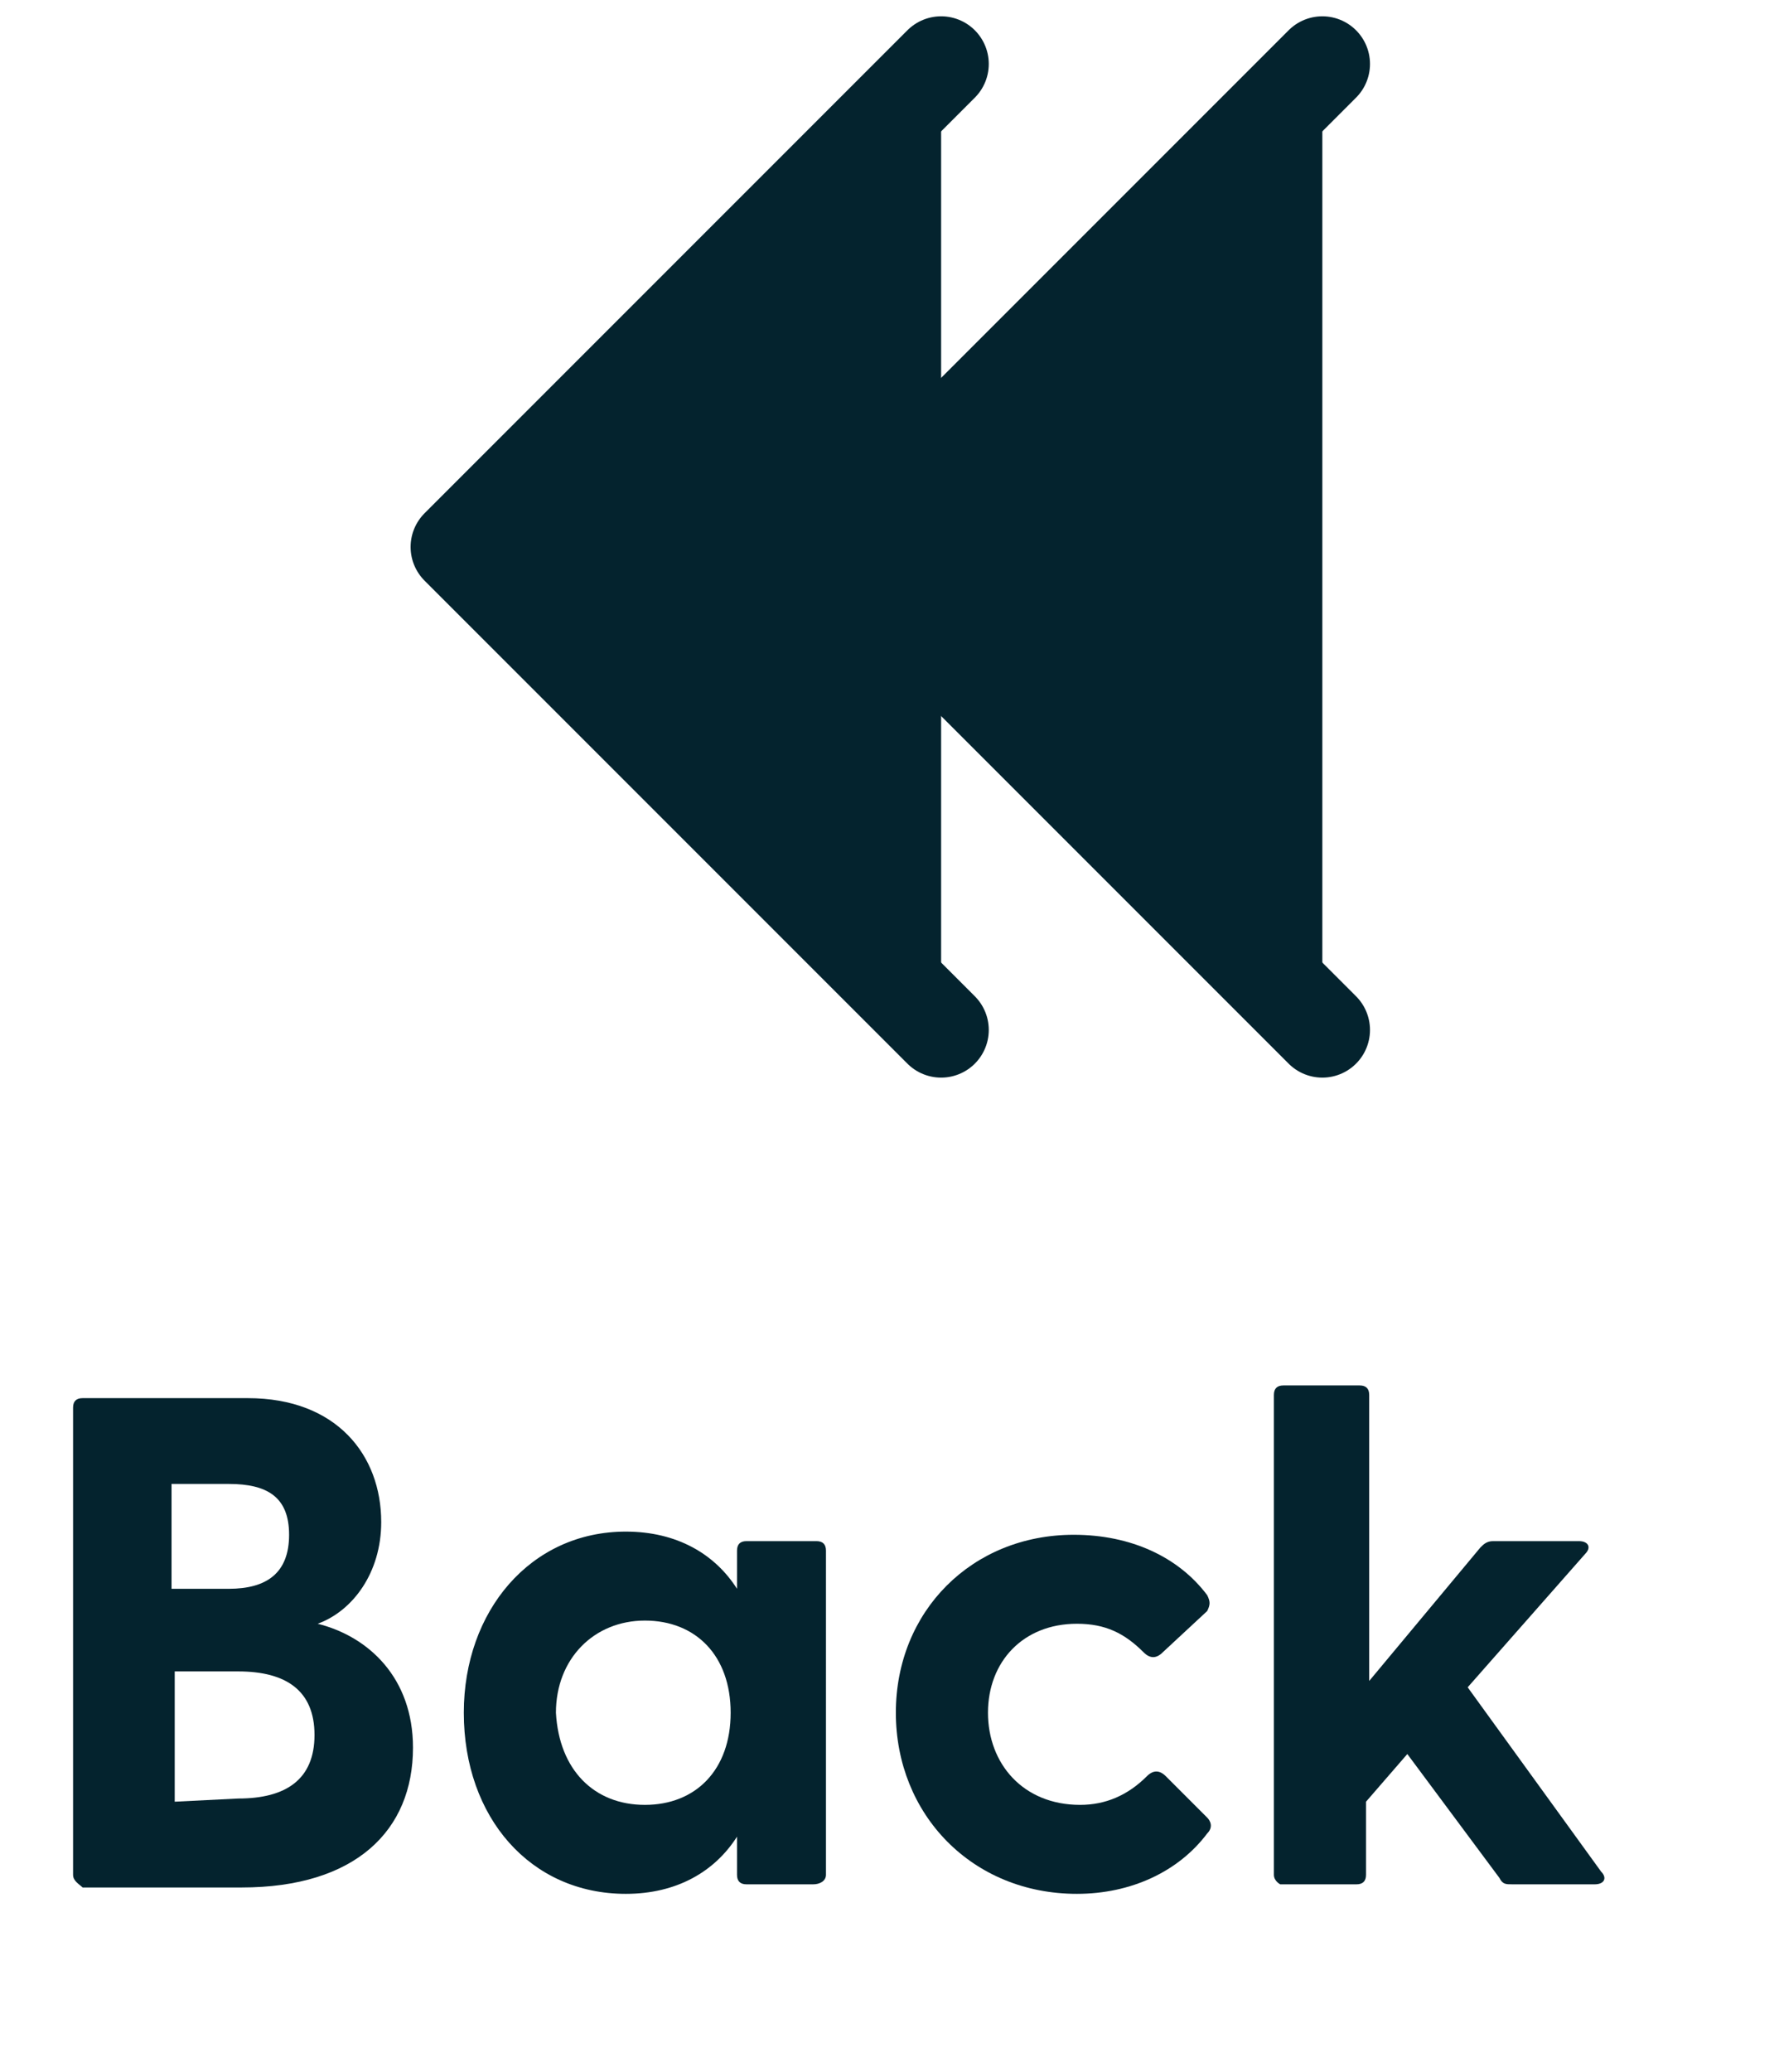 <?xml version="1.0" encoding="utf-8"?>
<!-- Generator: Adobe Illustrator 24.0.1, SVG Export Plug-In . SVG Version: 6.00 Build 0)  -->
<svg version="1.1" id="Layer_1" xmlns="http://www.w3.org/2000/svg" xmlns:xlink="http://www.w3.org/1999/xlink" x="0px" y="0px"
	 viewBox="0 0 56 65.2" style="enable-background:new 0 0 56 65.2;" xml:space="preserve">
<style type="text/css">
	.st0{enable-background:new    ;}
	.st1{fill:#04232e;}
	.st2{fill:#04232e;stroke:#04232e;stroke-width:3;stroke-linecap:round;stroke-linejoin:round;}
</style>
<g class="st0">
	<path class="st1" d="M2.3,59V44.3c0-0.2,0.1-0.3,0.3-0.3h5.2c2.8,0,4.2,1.8,4.2,3.9c0,1.6-0.9,2.8-2,3.2c1.6,0.4,3,1.7,3,3.9
		c0,2.6-1.8,4.4-5.4,4.4h-5C2.5,59.3,2.3,59.2,2.3,59z M7.2,50c1.2,0,1.9-0.5,1.9-1.7s-0.7-1.6-1.9-1.6H5.4V50H7.2z M7.5,56.6
		c1.5,0,2.4-0.6,2.4-2s-0.9-2-2.4-2h-2v4.1L7.5,56.6L7.5,56.6z"/>
	<path class="st1" d="M14.6,53.9c0-3.2,2.1-5.7,5.1-5.7c1.6,0,2.8,0.7,3.5,1.8v-1.2c0-0.2,0.1-0.3,0.3-0.3h2.2
		c0.2,0,0.3,0.1,0.3,0.3V59c0,0.2-0.2,0.3-0.4,0.3h-2.1c-0.2,0-0.3-0.1-0.3-0.3v-1.2c-0.7,1.1-1.9,1.8-3.5,1.8
		C16.7,59.6,14.6,57.2,14.6,53.9z M20.3,56.8c1.6,0,2.7-1.1,2.7-2.9S21.9,51,20.3,51s-2.8,1.2-2.8,2.9
		C17.6,55.7,18.7,56.8,20.3,56.8z"/>
	<path class="st1" d="M28.2,53.9c0-3.2,2.4-5.6,5.6-5.6c1.8,0,3.3,0.7,4.2,1.9c0.1,0.2,0.1,0.3,0,0.5L36.6,52
		c-0.2,0.2-0.4,0.2-0.6,0c-0.6-0.6-1.2-0.9-2.1-0.9c-1.7,0-2.8,1.2-2.8,2.8s1.1,2.9,2.9,2.9c0.8,0,1.5-0.3,2.1-0.9
		c0.2-0.2,0.4-0.2,0.6,0l1.3,1.3c0.1,0.1,0.2,0.3,0,0.5c-0.9,1.2-2.4,1.9-4.1,1.9C30.6,59.6,28.2,57.1,28.2,53.9z"/>
	<path class="st1" d="M40.1,59V43.9c0-0.2,0.1-0.3,0.3-0.3h2.4c0.2,0,0.3,0.1,0.3,0.3v9l3.5-4.2c0.1-0.1,0.2-0.2,0.4-0.2h2.7
		c0.3,0,0.4,0.2,0.2,0.4l-3.7,4.2l4.2,5.8c0.2,0.2,0.1,0.4-0.2,0.4h-2.6c-0.2,0-0.3,0-0.4-0.2l-2.9-3.9L43,56.7V59
		c0,0.2-0.1,0.3-0.3,0.3h-2.4C40.3,59.3,40.1,59.2,40.1,59z"/>
</g>
<g>
	<g id="Group_14_1_" transform="translate(1709.225 1027.213) rotate(180)">
		<g>
			<g id="Group_13_1_" transform="translate(-2 -2)">
				<path id="Path_9_1_" class="st2" d="M1669.6,996.8l15.2,15.2l-15.2,15.2"/>
			</g>
		</g>
	</g>
	<g id="Group_72" transform="translate(1697.225 1027.213) rotate(180)">
		<g>
			<g id="Group_13-2" transform="translate(-2 -2)">
				<path id="Path_9-2" class="st2" d="M1669.6,996.8l15.2,15.2l-15.2,15.2"/>
			</g>
		</g>
	</g>
</g>
</svg>
